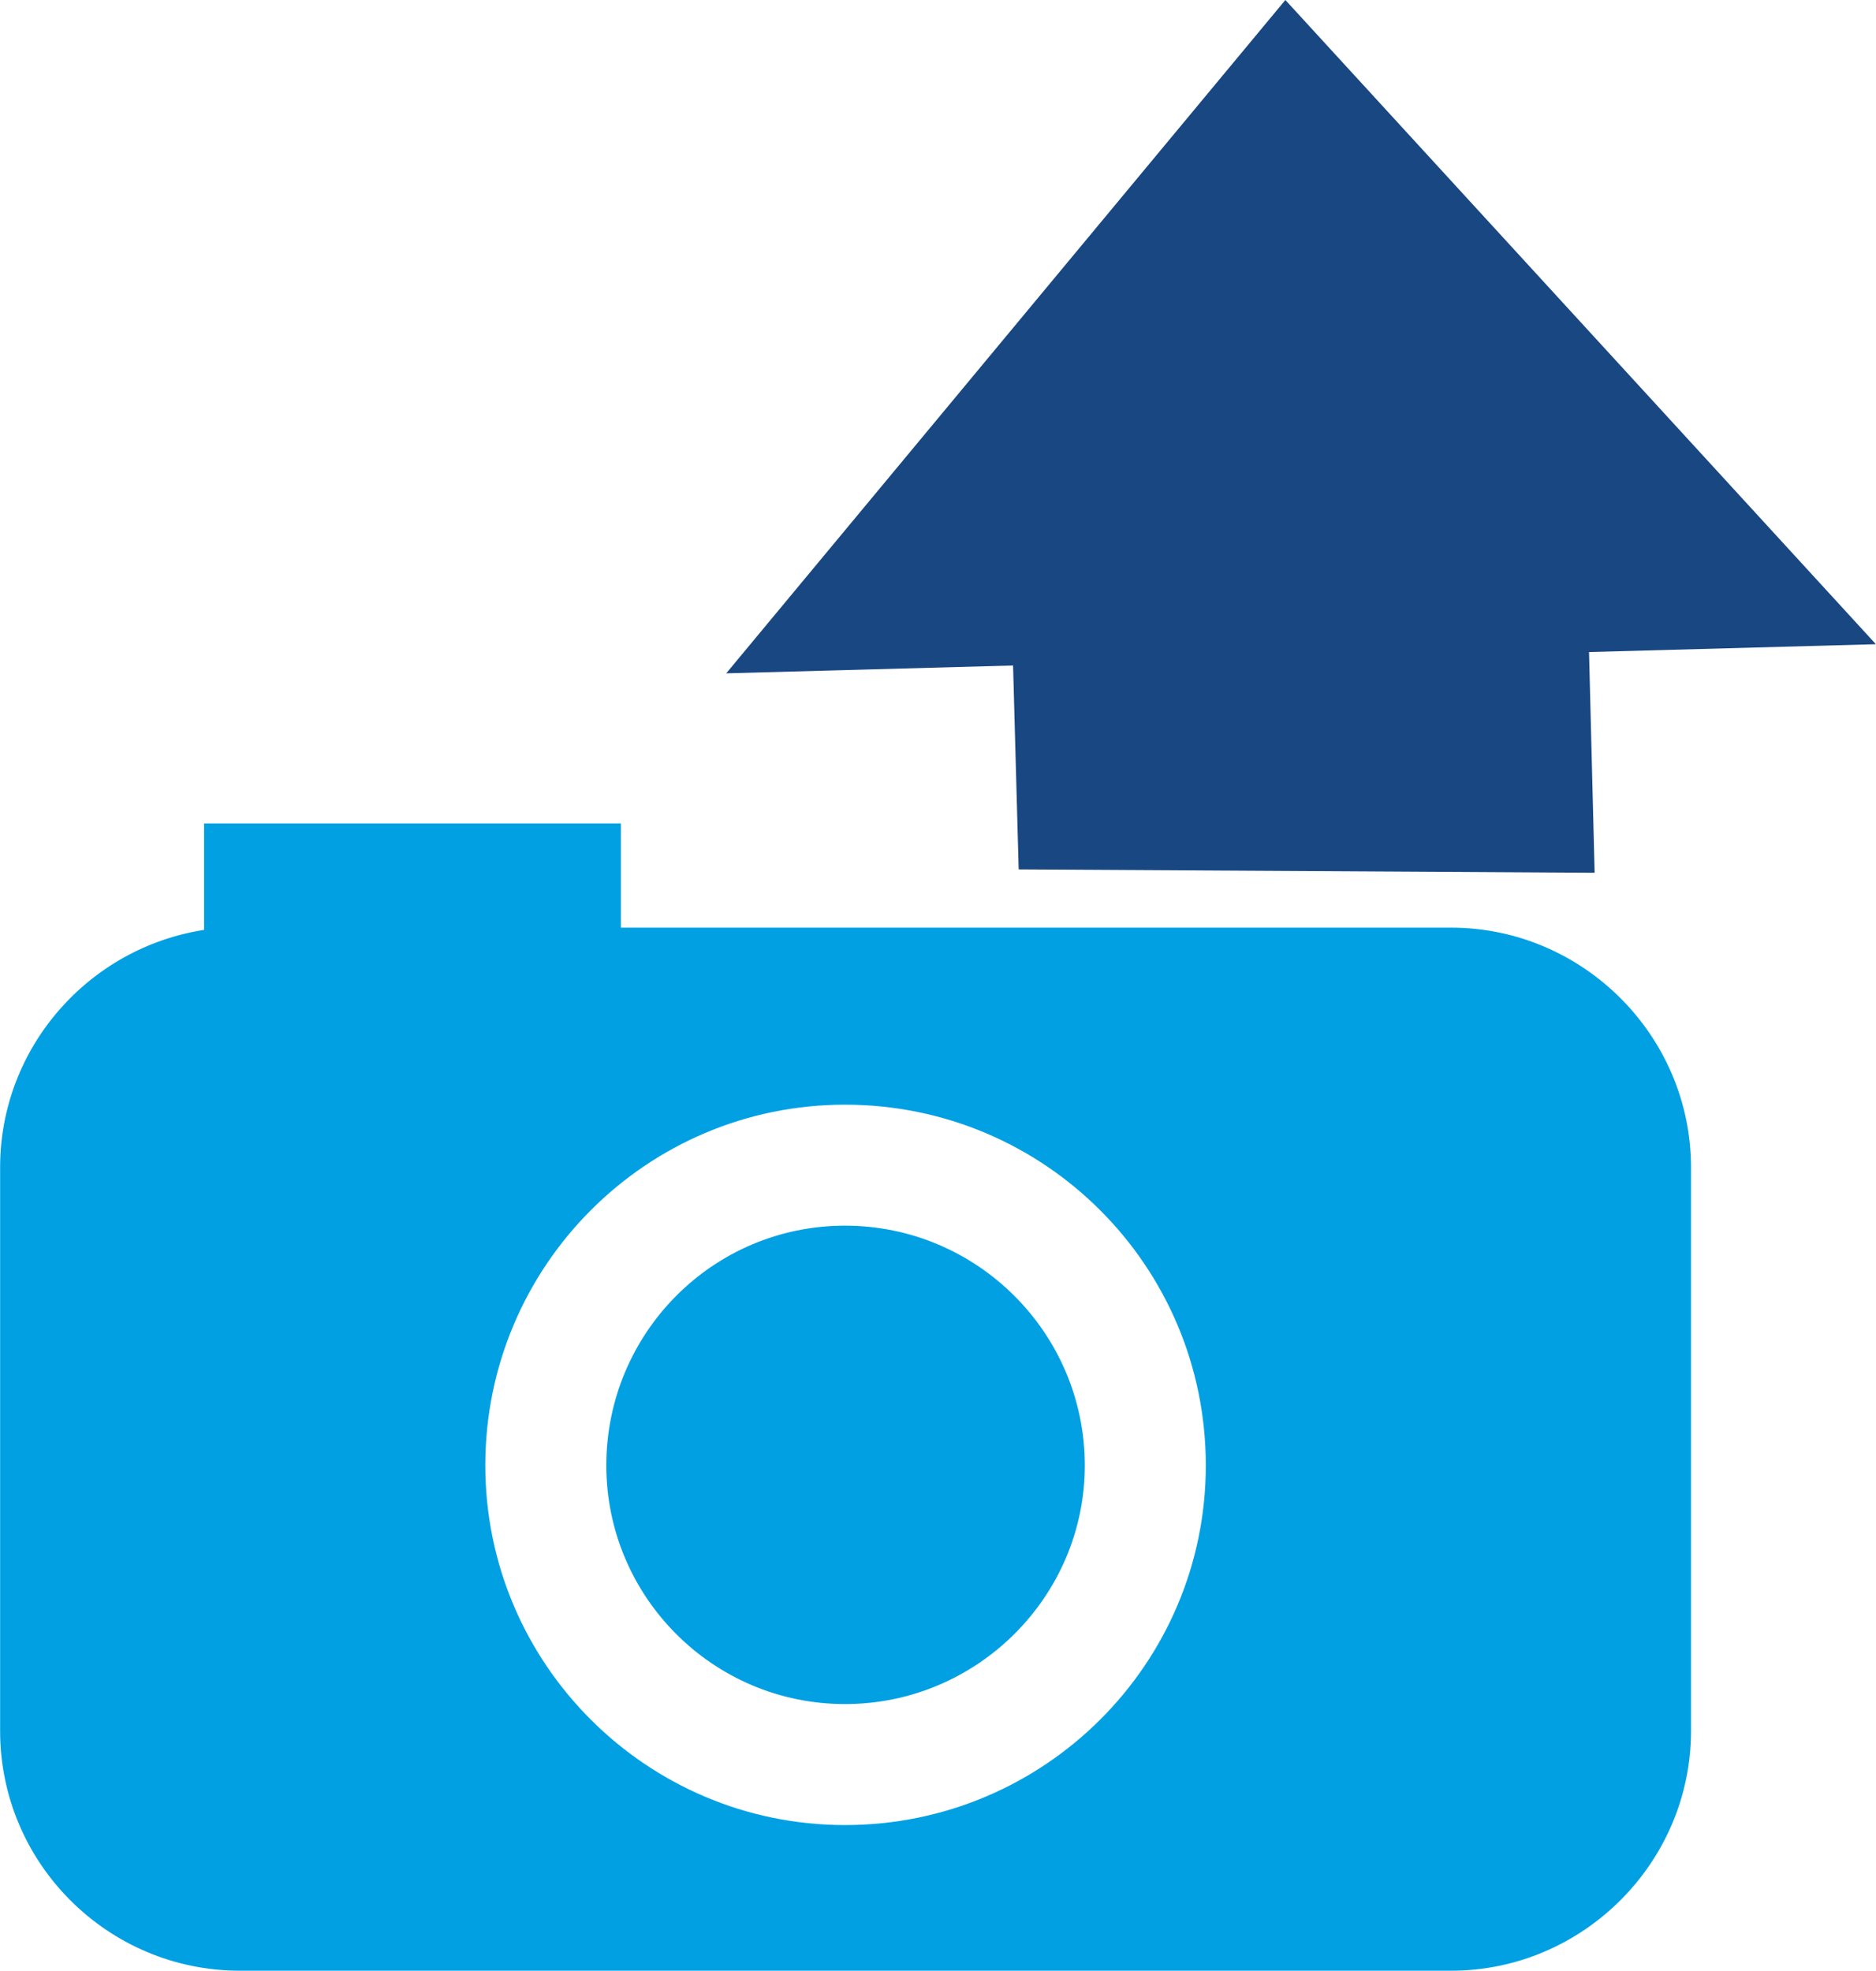 <?xml version="1.0" encoding="UTF-8"?>
<!DOCTYPE svg PUBLIC "-//W3C//DTD SVG 1.1//EN" "http://www.w3.org/Graphics/SVG/1.1/DTD/svg11.dtd">
<!-- Creator: CorelDRAW X7 -->
<svg xmlns="http://www.w3.org/2000/svg" xml:space="preserve" width="16.033mm" height="16.845mm" version="1.1" style="shape-rendering:geometricPrecision; text-rendering:geometricPrecision; image-rendering:optimizeQuality; fill-rule:evenodd; clip-rule:evenodd"
viewBox="0 0 1674 1759"
 xmlns:xlink="http://www.w3.org/1999/xlink">
 <defs>
  <style type="text/css">
   <![CDATA[
    .fil0 {fill:#00A0E3}
    .fil1 {fill:#184781}
   ]]>
  </style>
 </defs>
 <g id="Warstwa_x0020_1">
  <g id="_814300784">
   <path class="fil0" d="M554 828l741 0c117,0 214,96 214,214l0 503c0,118 -97,214 -214,214l-1081 0c-118,0 -214,-96 -214,-214l0 -503c0,-107 79,-196 182,-212l0 -95 372 0 0 93zm200 266c118,0 214,96 214,214 0,117 -96,213 -214,213 -118,0 -213,-96 -213,-213 0,-118 95,-214 213,-214zm0 -108c178,0 322,144 322,322 0,177 -144,321 -322,321 -177,0 -321,-144 -321,-321 0,-178 144,-322 321,-322z"/>
   <polygon class="fil1" points="1423,779 1418,582 1674,575 1147,0 648,601 904,594 909,776 "/>
  </g>
 </g>
</svg>
